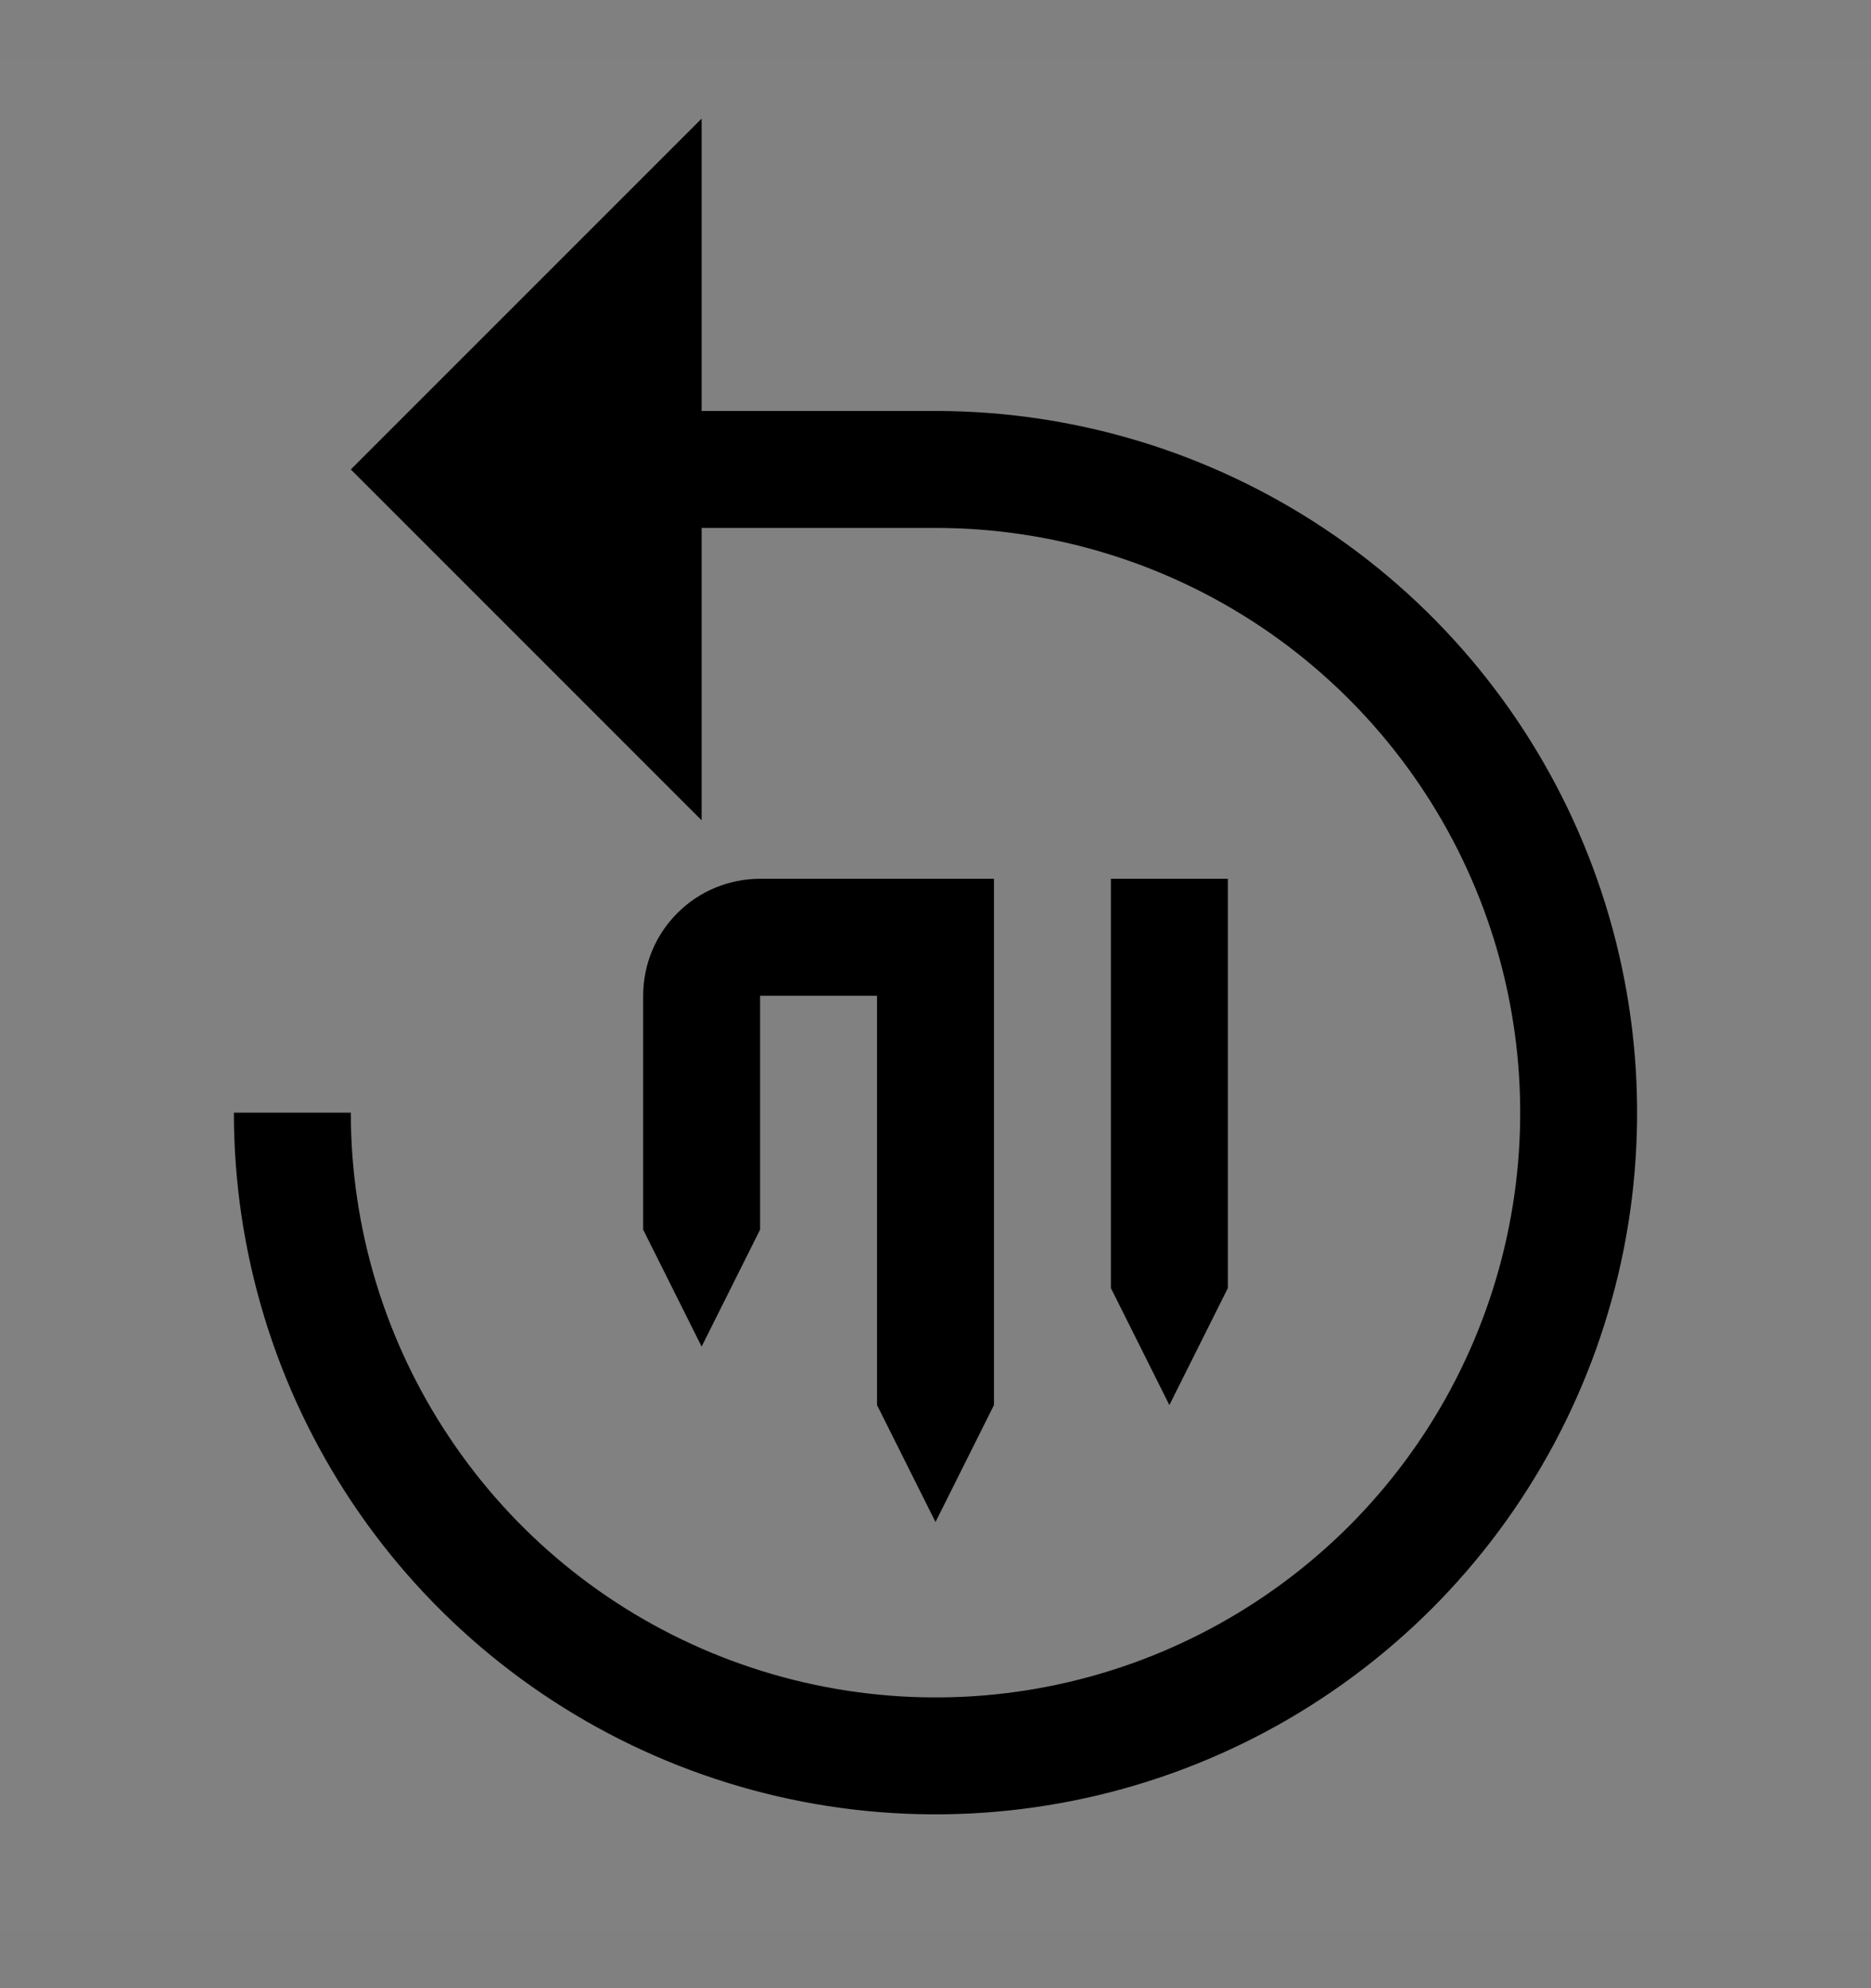 <svg viewBox="0 0 16 17" fill="none" xmlns="http://www.w3.org/2000/svg">
<rect x="0" y="0" width="16" height="17" fill="#808080" stroke="none"/>
<rect width="16" height="16" transform="translate(0 0.514)" fill="white" fill-opacity="0.01" style="mix-blend-mode:multiply"/>
<path d="M9.5 7.514V11.014L10 12.014L10.5 11.014V7.514H9.5Z" fill="currentColor"/>
<path d="M8.5 7.514H6.5C6.235 7.514 5.98 7.619 5.793 7.807C5.605 7.994 5.5 8.248 5.5 8.514V10.514L6 11.514L6.5 10.514V8.514H7.5V12.014L8 13.014L8.5 12.014V7.514Z" fill="currentColor"/>
<path d="M2 9.514C2 10.7 2.352 11.86 3.011 12.847C3.67 13.834 4.608 14.603 5.704 15.057C6.8 15.511 8.007 15.63 9.171 15.398C10.334 15.167 11.403 14.595 12.243 13.756C13.082 12.917 13.653 11.848 13.885 10.684C14.116 9.52 13.997 8.314 13.543 7.218C13.089 6.121 12.32 5.184 11.333 4.525C10.347 3.866 9.187 3.514 8 3.514H6V1.014L3 4.014L6 7.014V4.514H8C8.989 4.514 9.956 4.807 10.778 5.356C11.6 5.906 12.241 6.687 12.619 7.6C12.998 8.514 13.097 9.519 12.904 10.489C12.711 11.459 12.235 12.35 11.536 13.049C10.836 13.748 9.945 14.225 8.975 14.418C8.006 14.611 7 14.511 6.087 14.133C5.173 13.755 4.392 13.114 3.843 12.291C3.293 11.469 3 10.503 3 9.514H2Z" fill="currentColor"/>
</svg>
